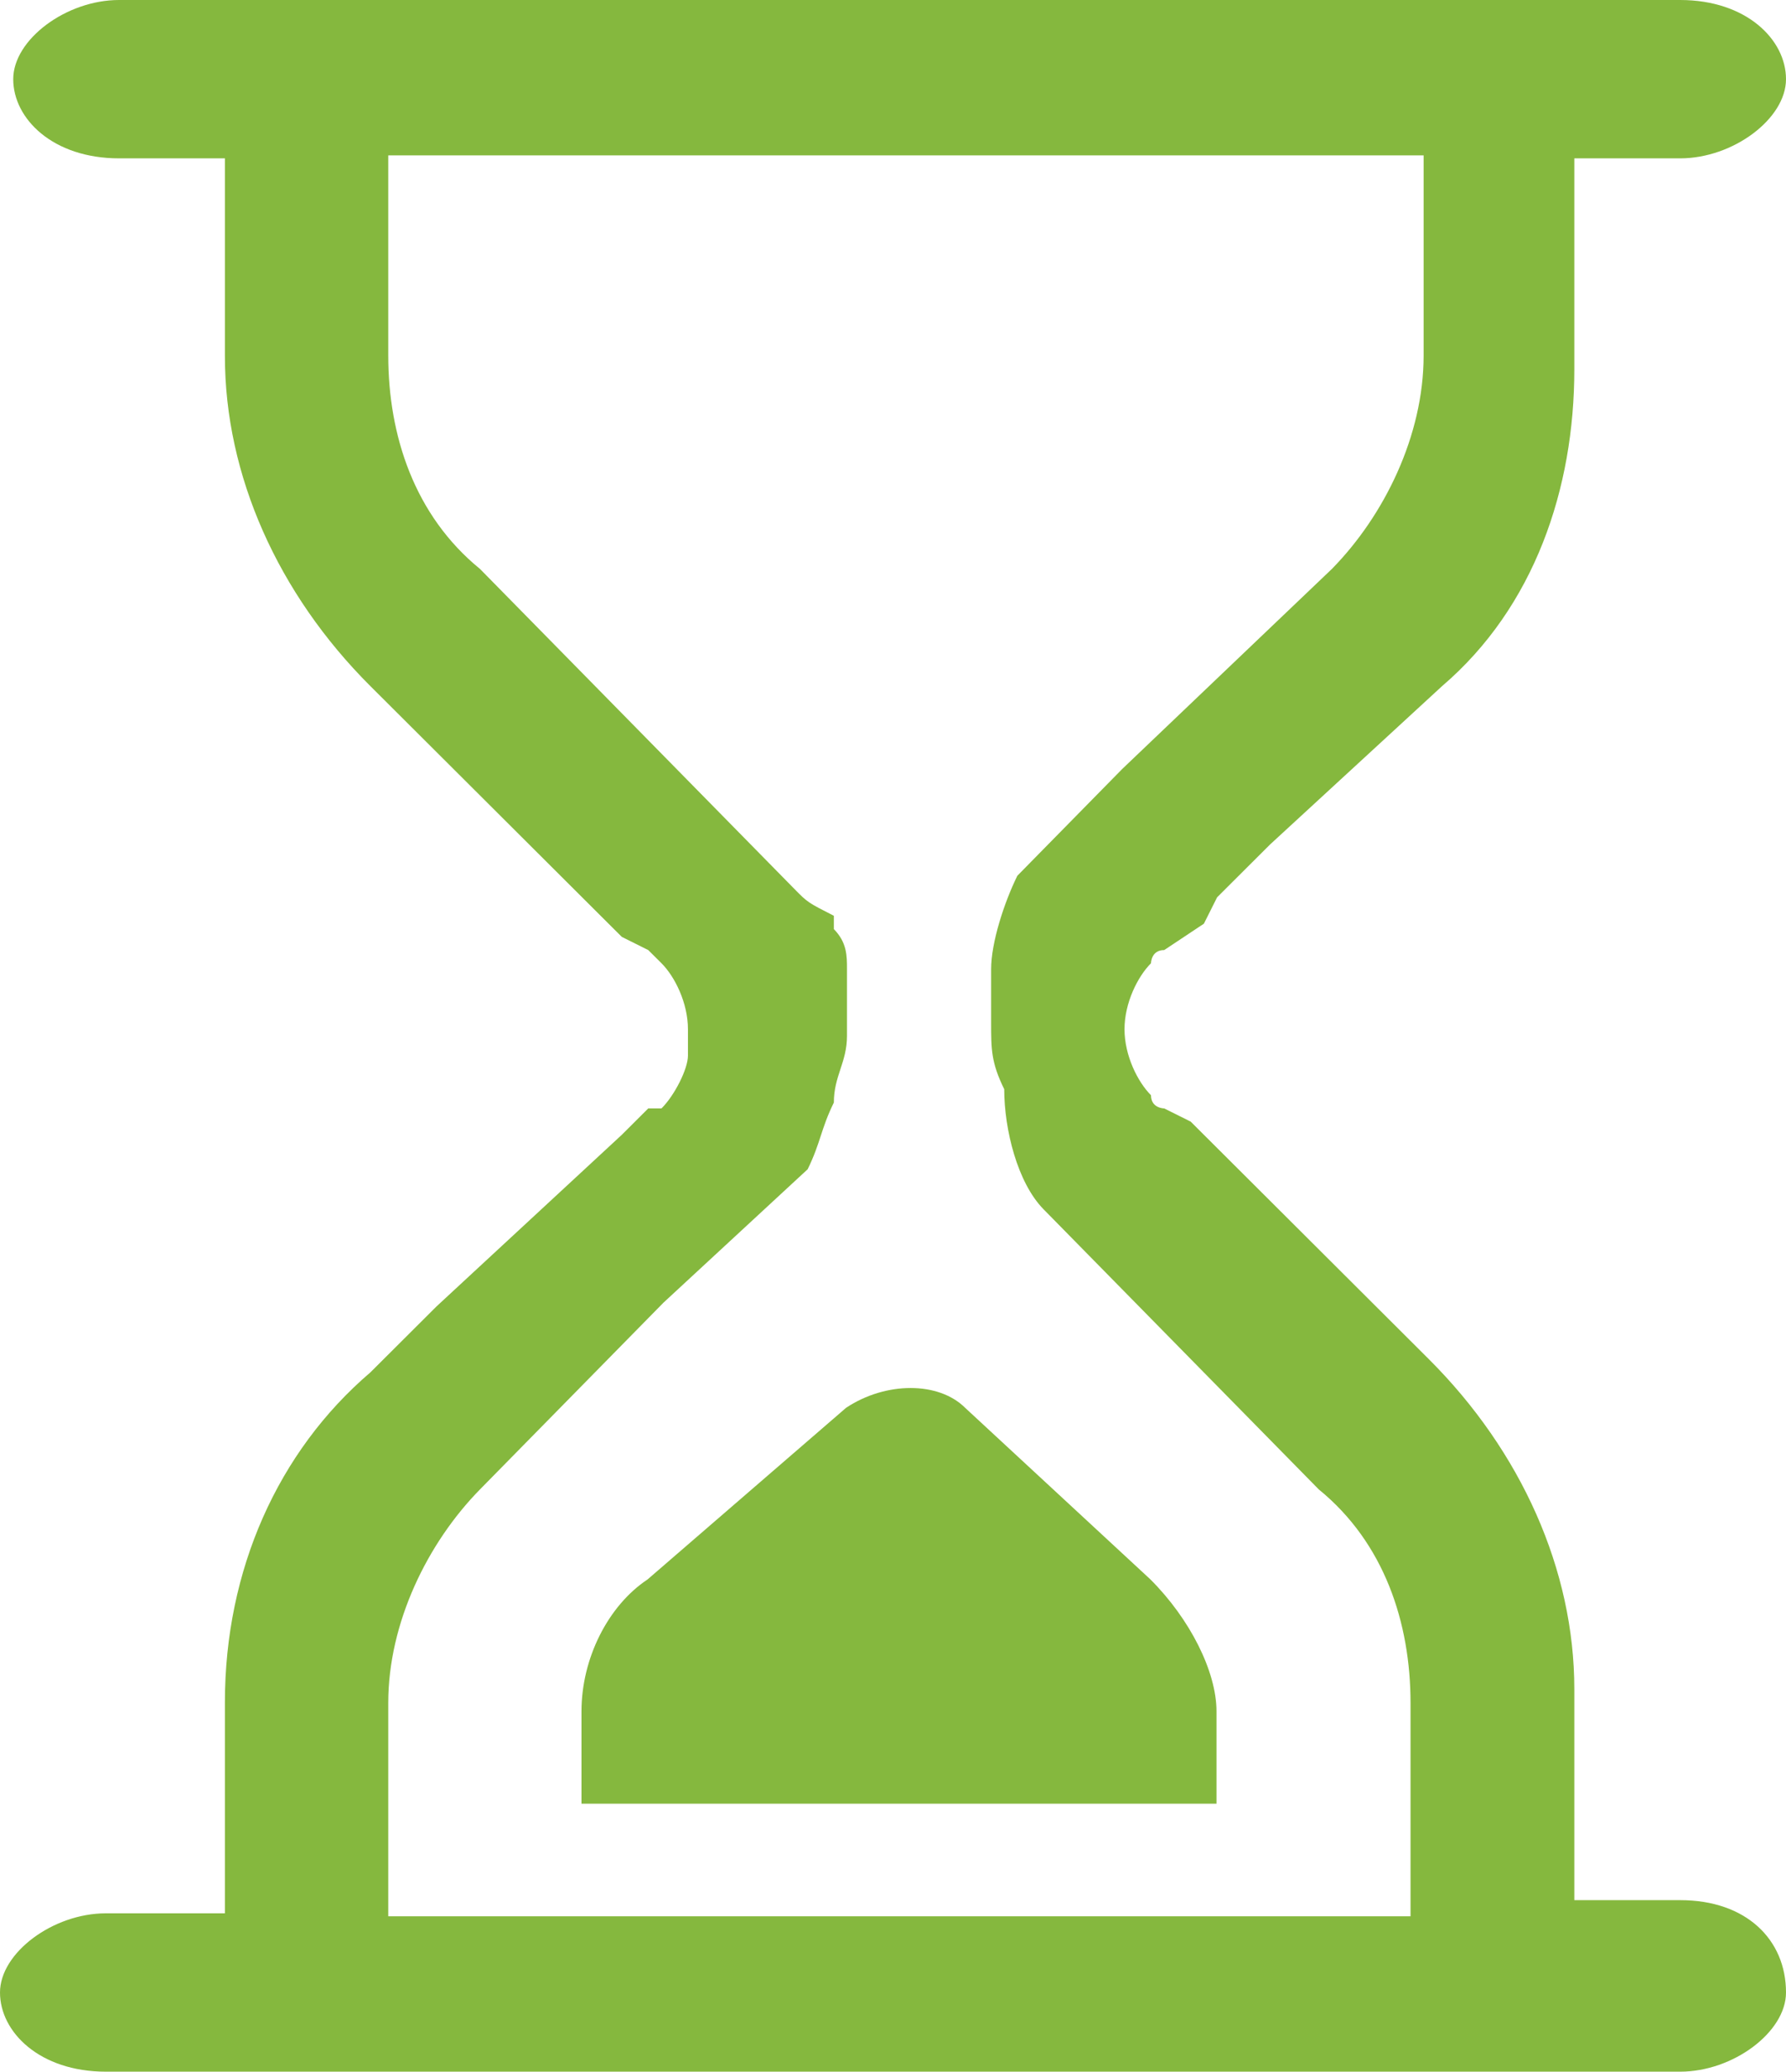 <?xml version="1.0" encoding="UTF-8"?>
<svg width="69px" height="80px" viewBox="0 0 69 80" version="1.1" xmlns="http://www.w3.org/2000/svg" xmlns:xlink="http://www.w3.org/1999/xlink">
    <title>等待</title>
    <g id="页面-1" stroke="none" stroke-width="1" fill="none" fill-rule="evenodd">
        <g id="拍机-任务中心-待拍摄" transform="translate(-329, -132)" fill="#85B83E" fill-rule="nonzero">
            <g id="编组-2" transform="translate(106, 127)">
                <g id="待拍摄" transform="translate(219, 5)">
                    <g id="等待" transform="translate(4, 0)">
                        <path d="M64.911,73.376 L60.822,73.376 L60.822,65.223 C60.822,60.637 58.778,56.051 55.2,52.484 L49.067,46.369 L46,43.312 L44.978,42.803 C44.978,42.803 44.467,42.803 44.467,42.293 C43.956,41.783 43.444,40.764 43.444,39.745 C43.444,38.726 43.956,37.707 44.467,37.197 C44.467,37.197 44.467,36.688 44.978,36.688 L46.511,35.669 L47.022,34.65 L49.067,32.611 L55.711,26.497 C59.289,23.439 60.822,18.854 60.822,14.268 L60.822,6.115 L64.911,6.115 C66.956,6.115 69,4.586 69,3.057 C69,1.529 67.467,0 64.911,0 L4.6,0 C2.556,0 0.511,1.529 0.511,3.057 C0.511,4.586 2.044,6.115 4.6,6.115 L8.689,6.115 L8.689,13.758 C8.689,18.344 10.733,22.93 14.311,26.497 L16.867,29.045 L23.511,35.669 L24.022,36.178 L25.044,36.688 L25.556,37.197 C26.067,37.707 26.578,38.726 26.578,39.745 L26.578,40.764 C26.578,41.274 26.067,42.293 25.556,42.803 L25.044,42.803 L24.022,43.822 L16.867,50.446 L14.311,52.994 C10.733,56.051 8.689,60.637 8.689,65.732 L8.689,73.885 L4.089,73.885 C2.044,73.885 0,75.414 0,76.943 C0,78.471 1.533,80 4.089,80 L64.911,80 C66.956,80 69,78.471 69,76.943 C69,74.904 67.467,73.376 64.911,73.376 Z M15,65.758 C15,62.667 16.519,59.576 18.544,57.515 L25.633,50.303 L31.203,45.152 C31.709,44.121 31.709,43.606 32.215,42.576 C32.215,41.545 32.722,41.03 32.722,40 L32.722,37.424 C32.722,36.909 32.722,36.394 32.215,35.879 L32.215,35.364 C31.203,34.848 31.203,34.848 30.696,34.333 L25.127,28.667 L18.544,21.97 C16.013,19.909 15,16.818 15,13.727 L15,6 L55,6 L55,13.727 C55,16.818 53.481,19.909 51.456,21.97 L43.354,29.697 L40.316,32.788 L39.81,33.303 L39.304,33.818 C38.797,34.848 38.291,36.394 38.291,37.424 L38.291,39.485 C38.291,40.515 38.291,41.03 38.797,42.061 C38.797,43.606 39.304,45.667 40.316,46.697 L42.848,49.273 L50.949,57.515 C53.481,59.576 54.494,62.667 54.494,65.758 L54.494,74 L15,74 L15,65.758 Z" id="形状"></path>
                        <path d="M37.287,54.364 C36.265,53.345 34.221,53.345 32.687,54.364 L25.021,60.989 C23.487,62.008 22.465,64.046 22.465,66.084 L22.465,69.651 L46.998,69.651 L46.998,66.084 C46.998,64.555 45.976,62.517 44.443,60.989 L37.287,54.364 L37.287,54.364 Z" id="路径"></path>
                    </g>
                </g>
            </g>
        </g>
    </g>
</svg>